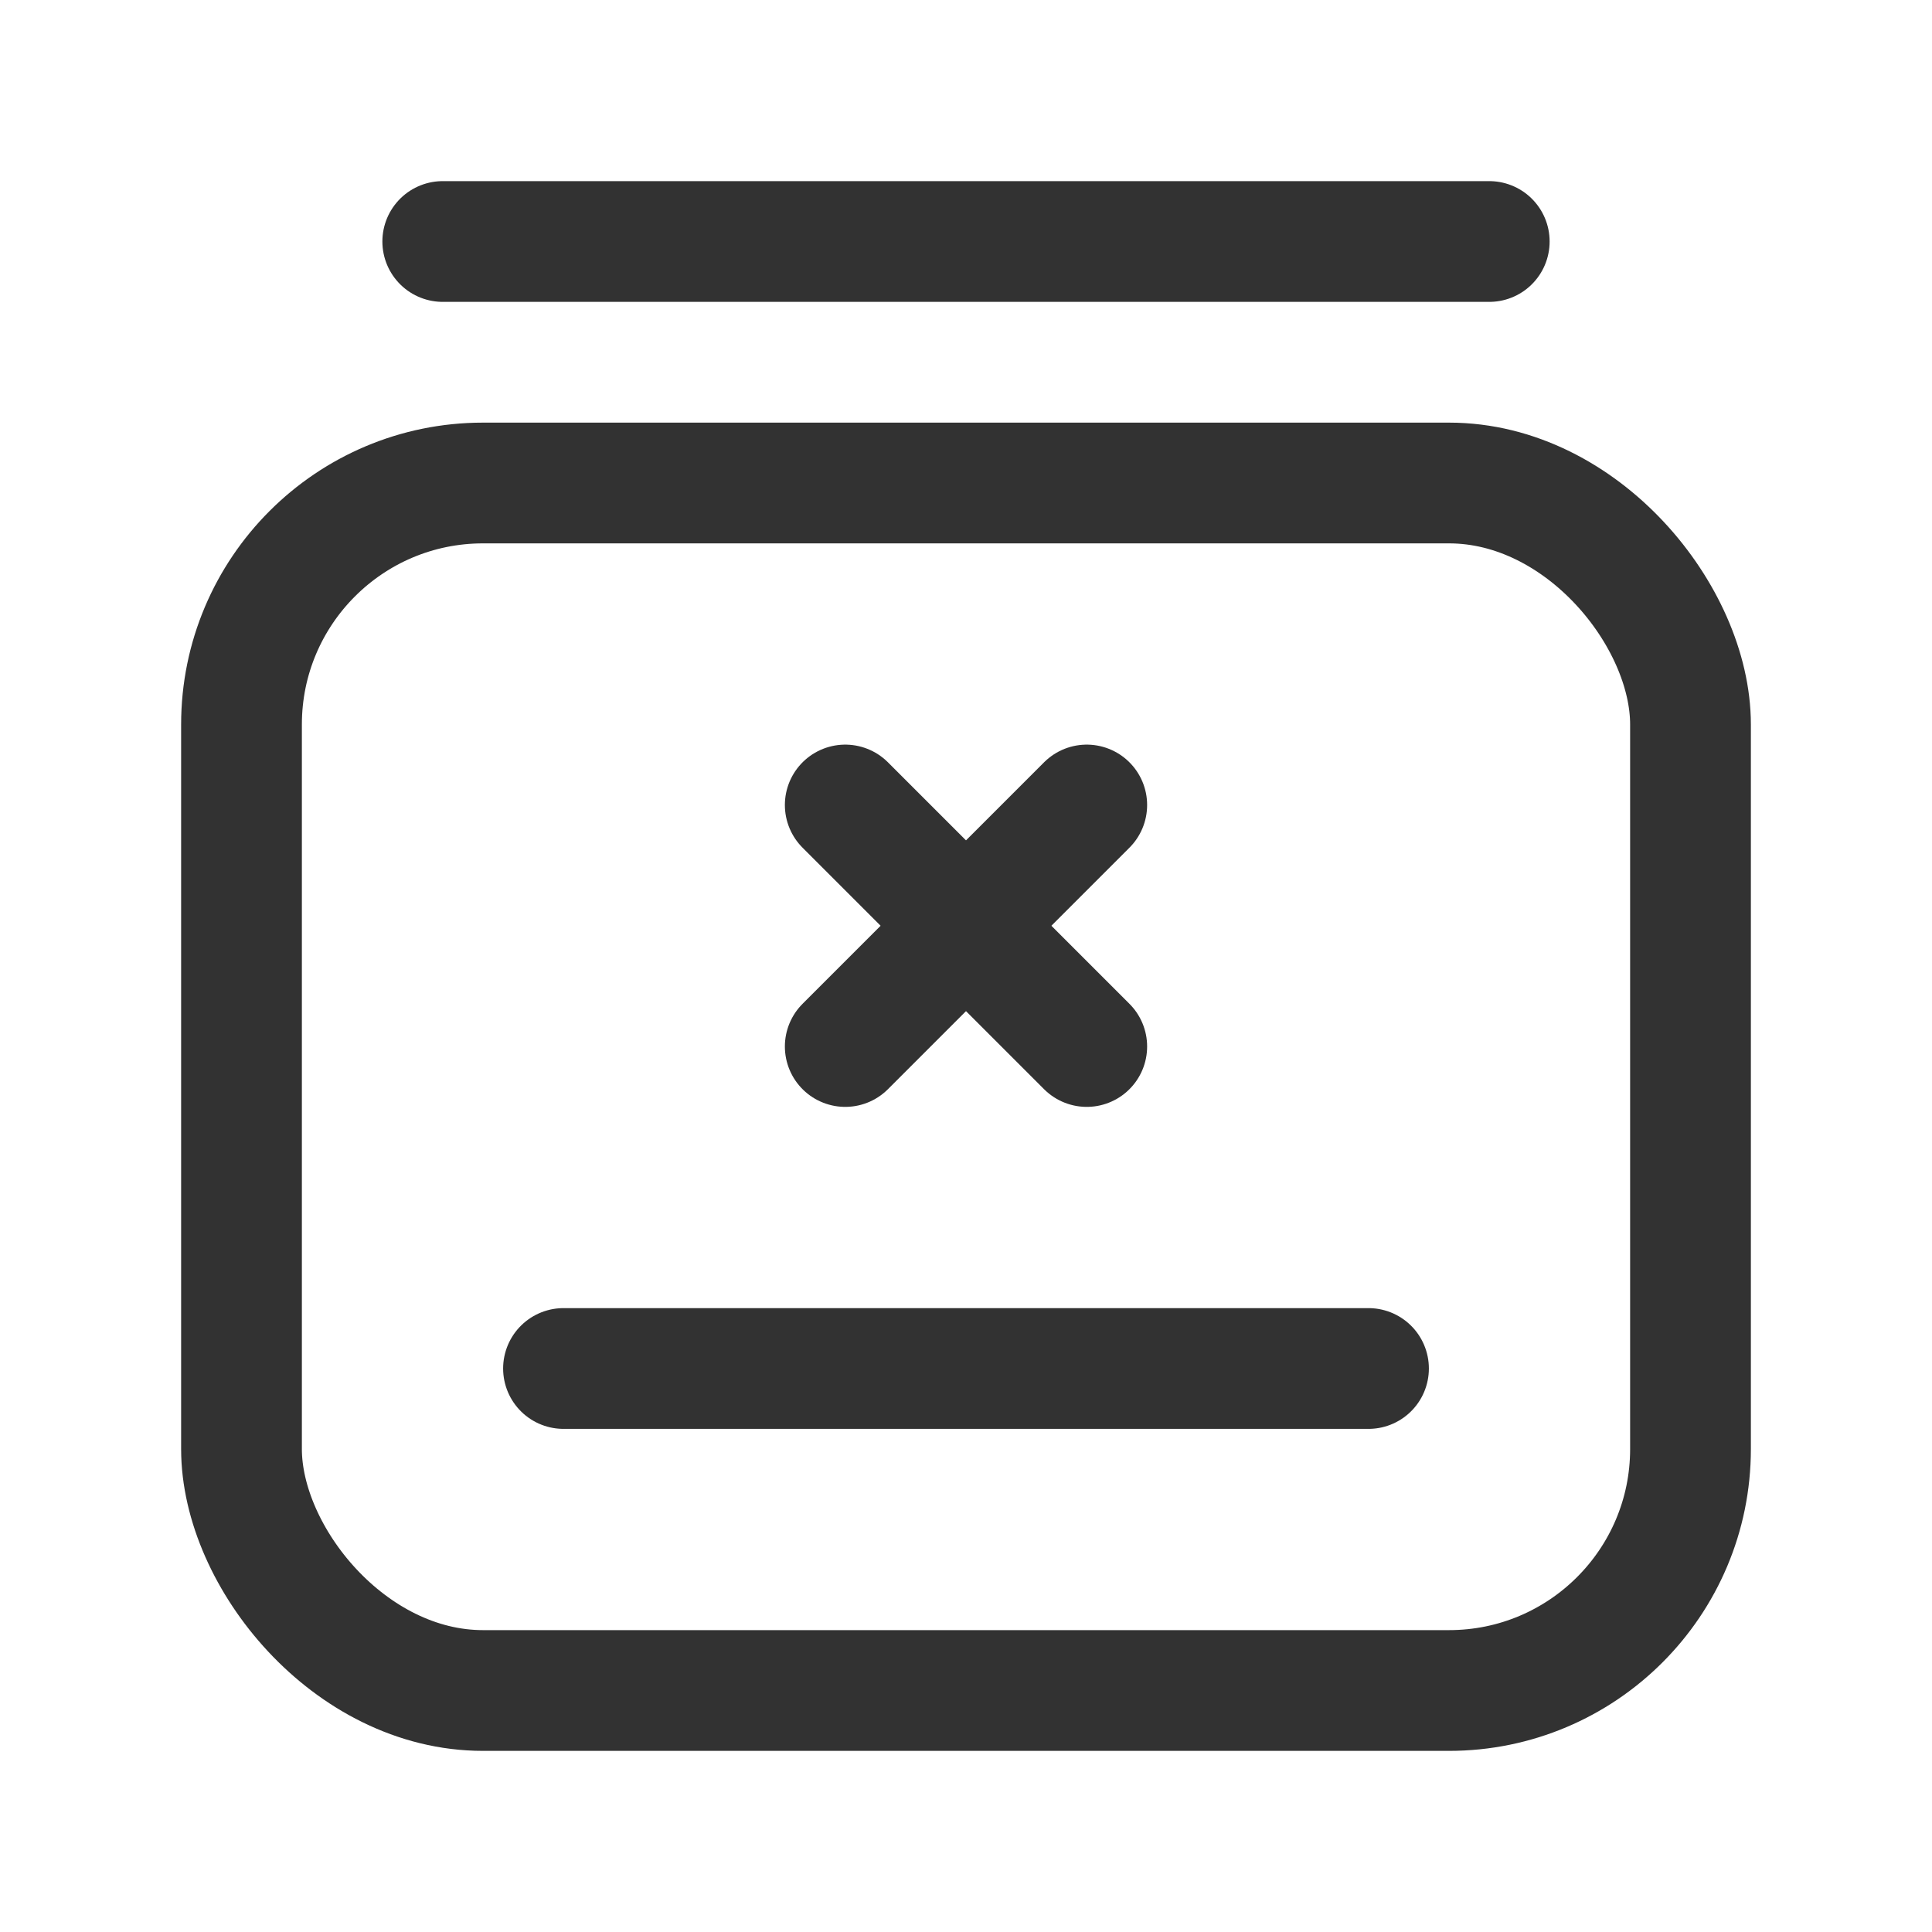 <svg id="Layer_3" data-name="Layer 3" xmlns="http://www.w3.org/2000/svg" viewBox="0 0 24 24"><rect width="24" height="24" fill="none"/><rect x="3" y="6" width="18" height="15" rx="3" stroke-width="1.5" stroke="#323232" stroke-linecap="round" stroke-linejoin="round" fill="none"/><line x1="5.5" y1="3" x2="18.5" y2="3" fill="none" stroke="#323232" stroke-linecap="round" stroke-linejoin="round" stroke-width="1.5"/><line x1="17" y1="17" x2="7" y2="17" fill="none" stroke="#323232" stroke-linecap="round" stroke-linejoin="round" stroke-width="1.5"/><path d="M13.5,10l-3,3" fill="none" stroke="#323232" stroke-linecap="round" stroke-linejoin="round" stroke-width="1.5"/><path d="M10.5,10l3,3" fill="none" stroke="#323232" stroke-linecap="round" stroke-linejoin="round" stroke-width="1.5"/></svg>
